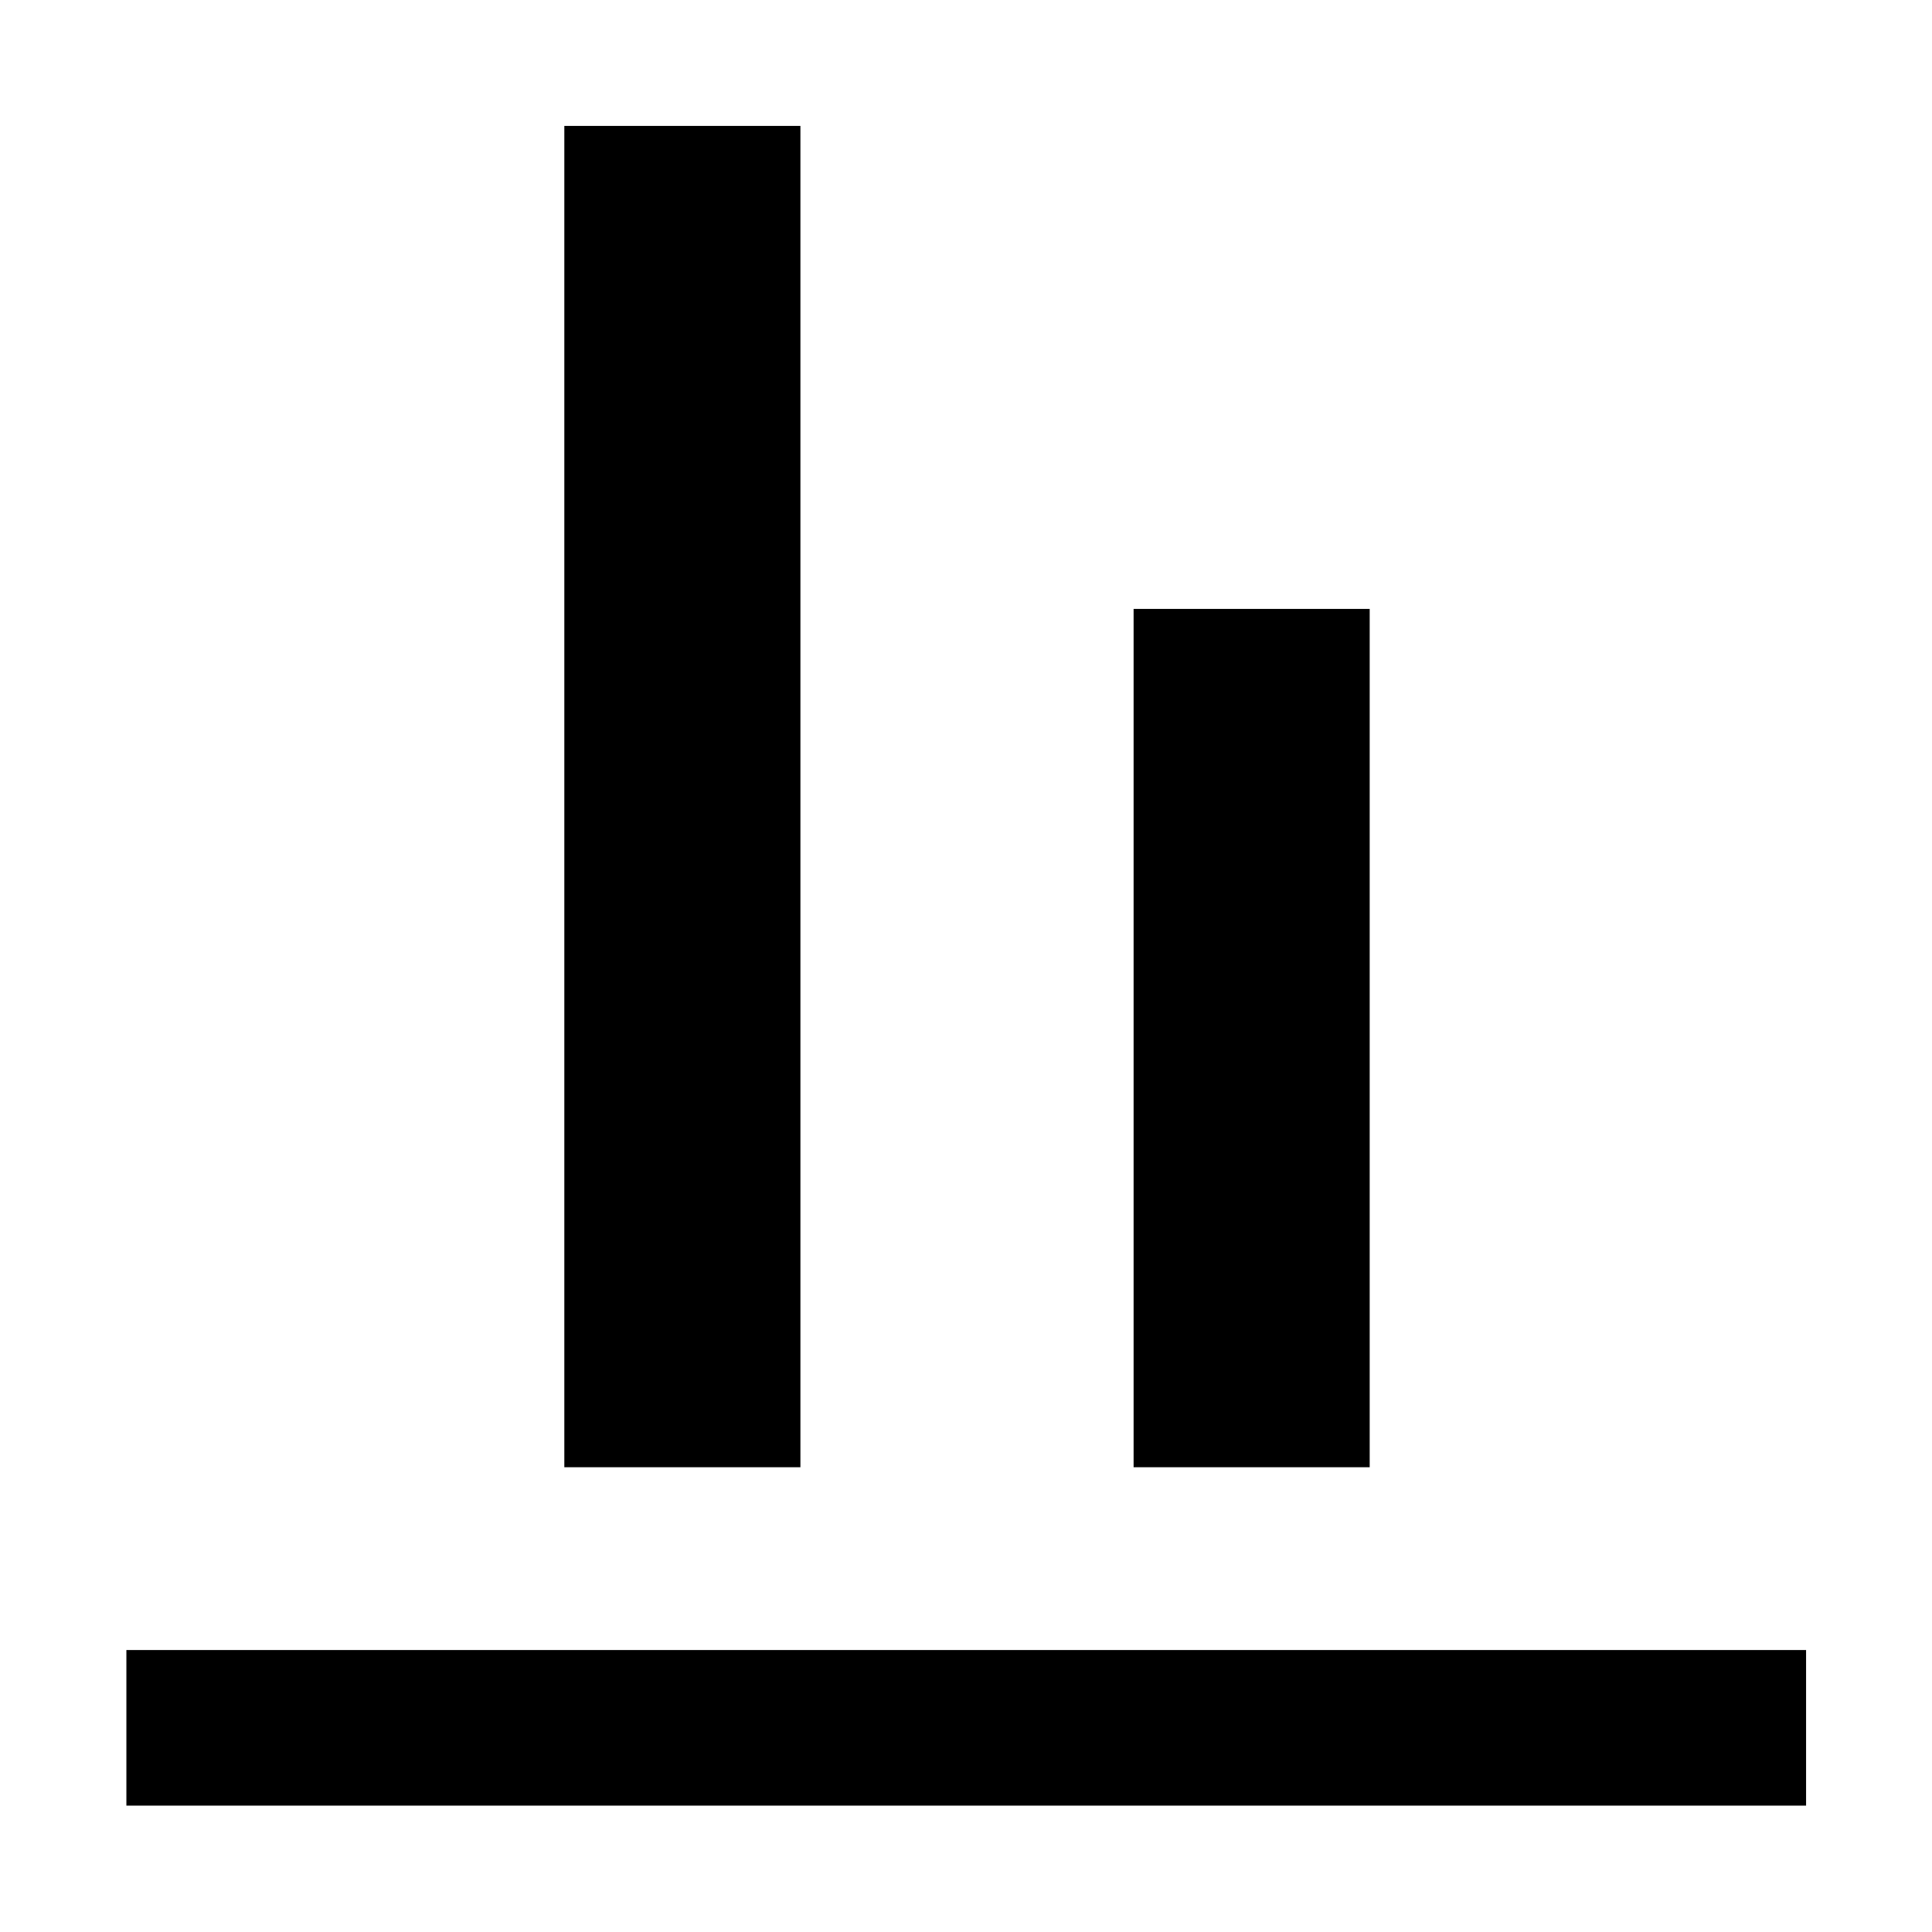 <svg xmlns="http://www.w3.org/2000/svg" height="48" viewBox="0 -960 960 960" width="48"><path d="M62.8-62.8v-77.31h834.63v77.31H62.8Zm217.61-168.13v-666.5h117.31v666.5H280.41Zm282.87 0v-426.5h117.31v426.5H563.28Z"/></svg>